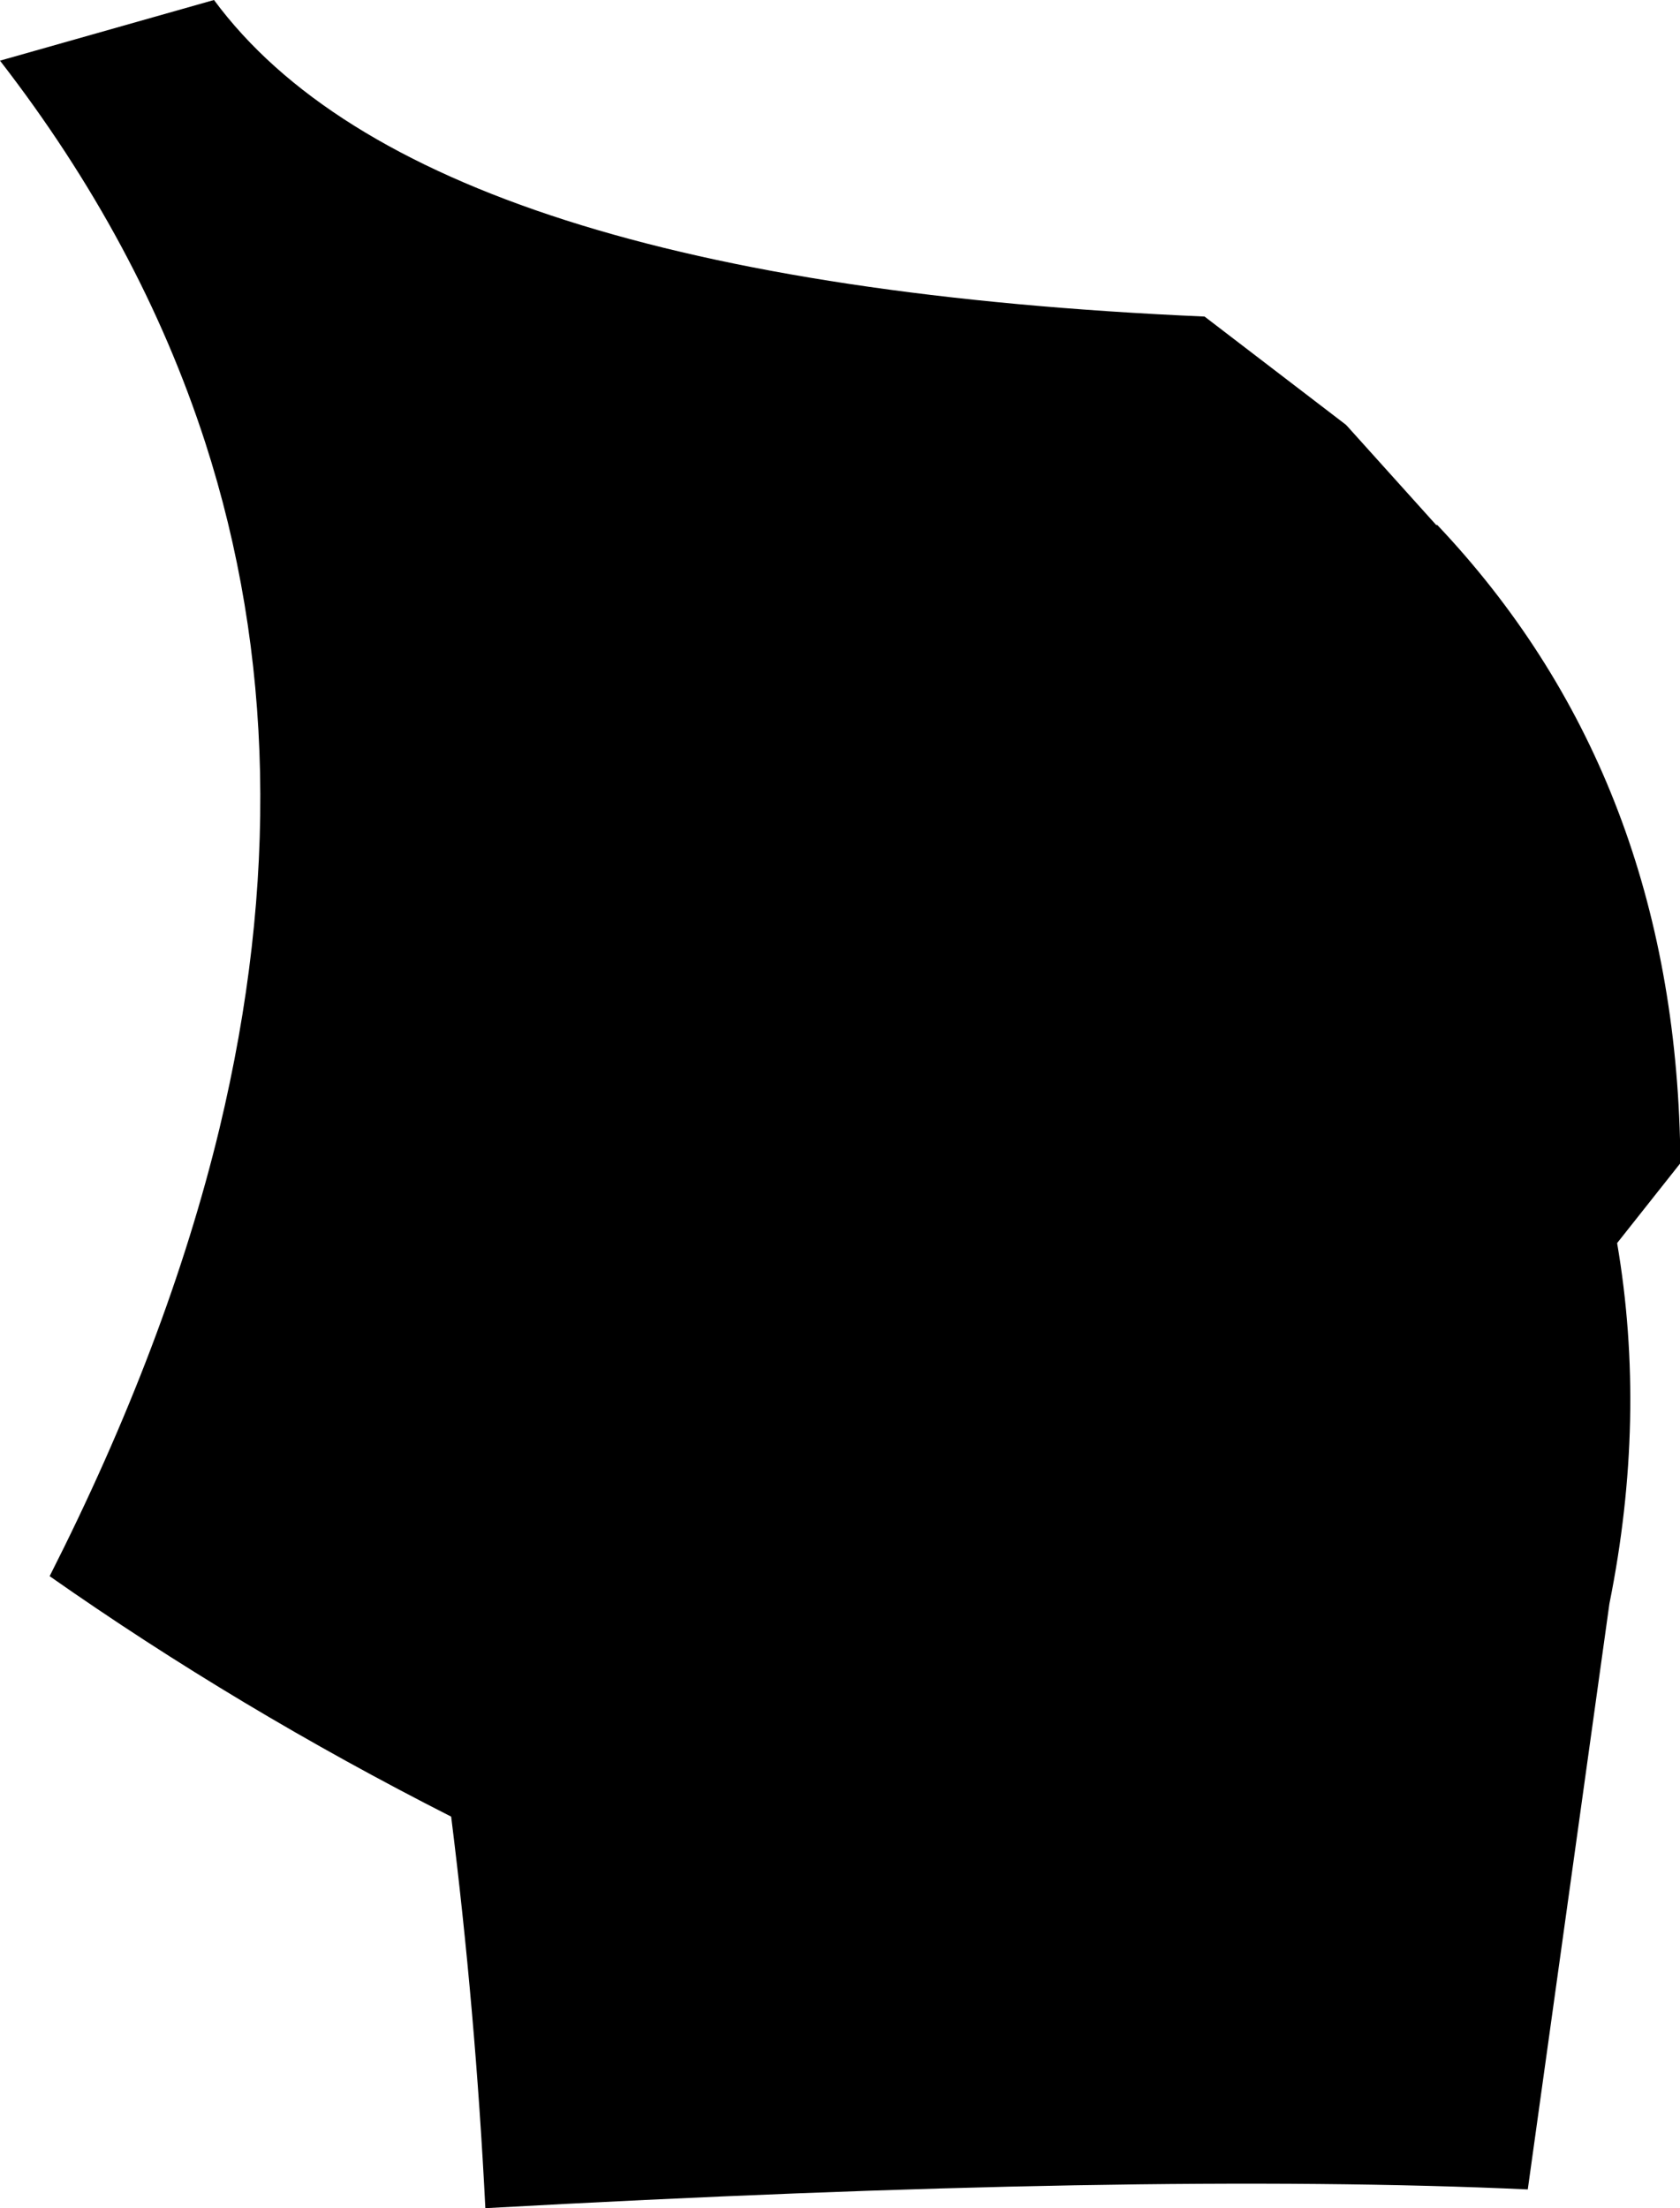 <?xml version="1.0" encoding="UTF-8" standalone="no"?>
<svg xmlns:xlink="http://www.w3.org/1999/xlink" height="100.1px" width="76.15px" xmlns="http://www.w3.org/2000/svg">
  <g transform="matrix(1.0, 0.0, 0.0, 1.0, -162.5, -129.6)">
    <path d="M172.2 129.6 Q181.65 142.4 217.1 143.95 L223.5 148.85 223.55 148.9 227.6 153.4 227.65 153.4 Q238.2 164.55 238.65 181.25 L238.65 182.35 235.8 185.95 Q237.15 193.85 235.45 202.3 L231.75 228.85 Q214.3 228.05 184.5 229.7 184.05 220.75 182.95 211.95 173.3 207.05 164.75 201.05 170.1 190.5 172.45 180.75 176.45 164.05 171.8 149.65 168.85 140.55 162.5 132.35 L172.2 129.6" fill="#000000" fill-rule="evenodd" stroke="none"/>
  </g>
</svg>
